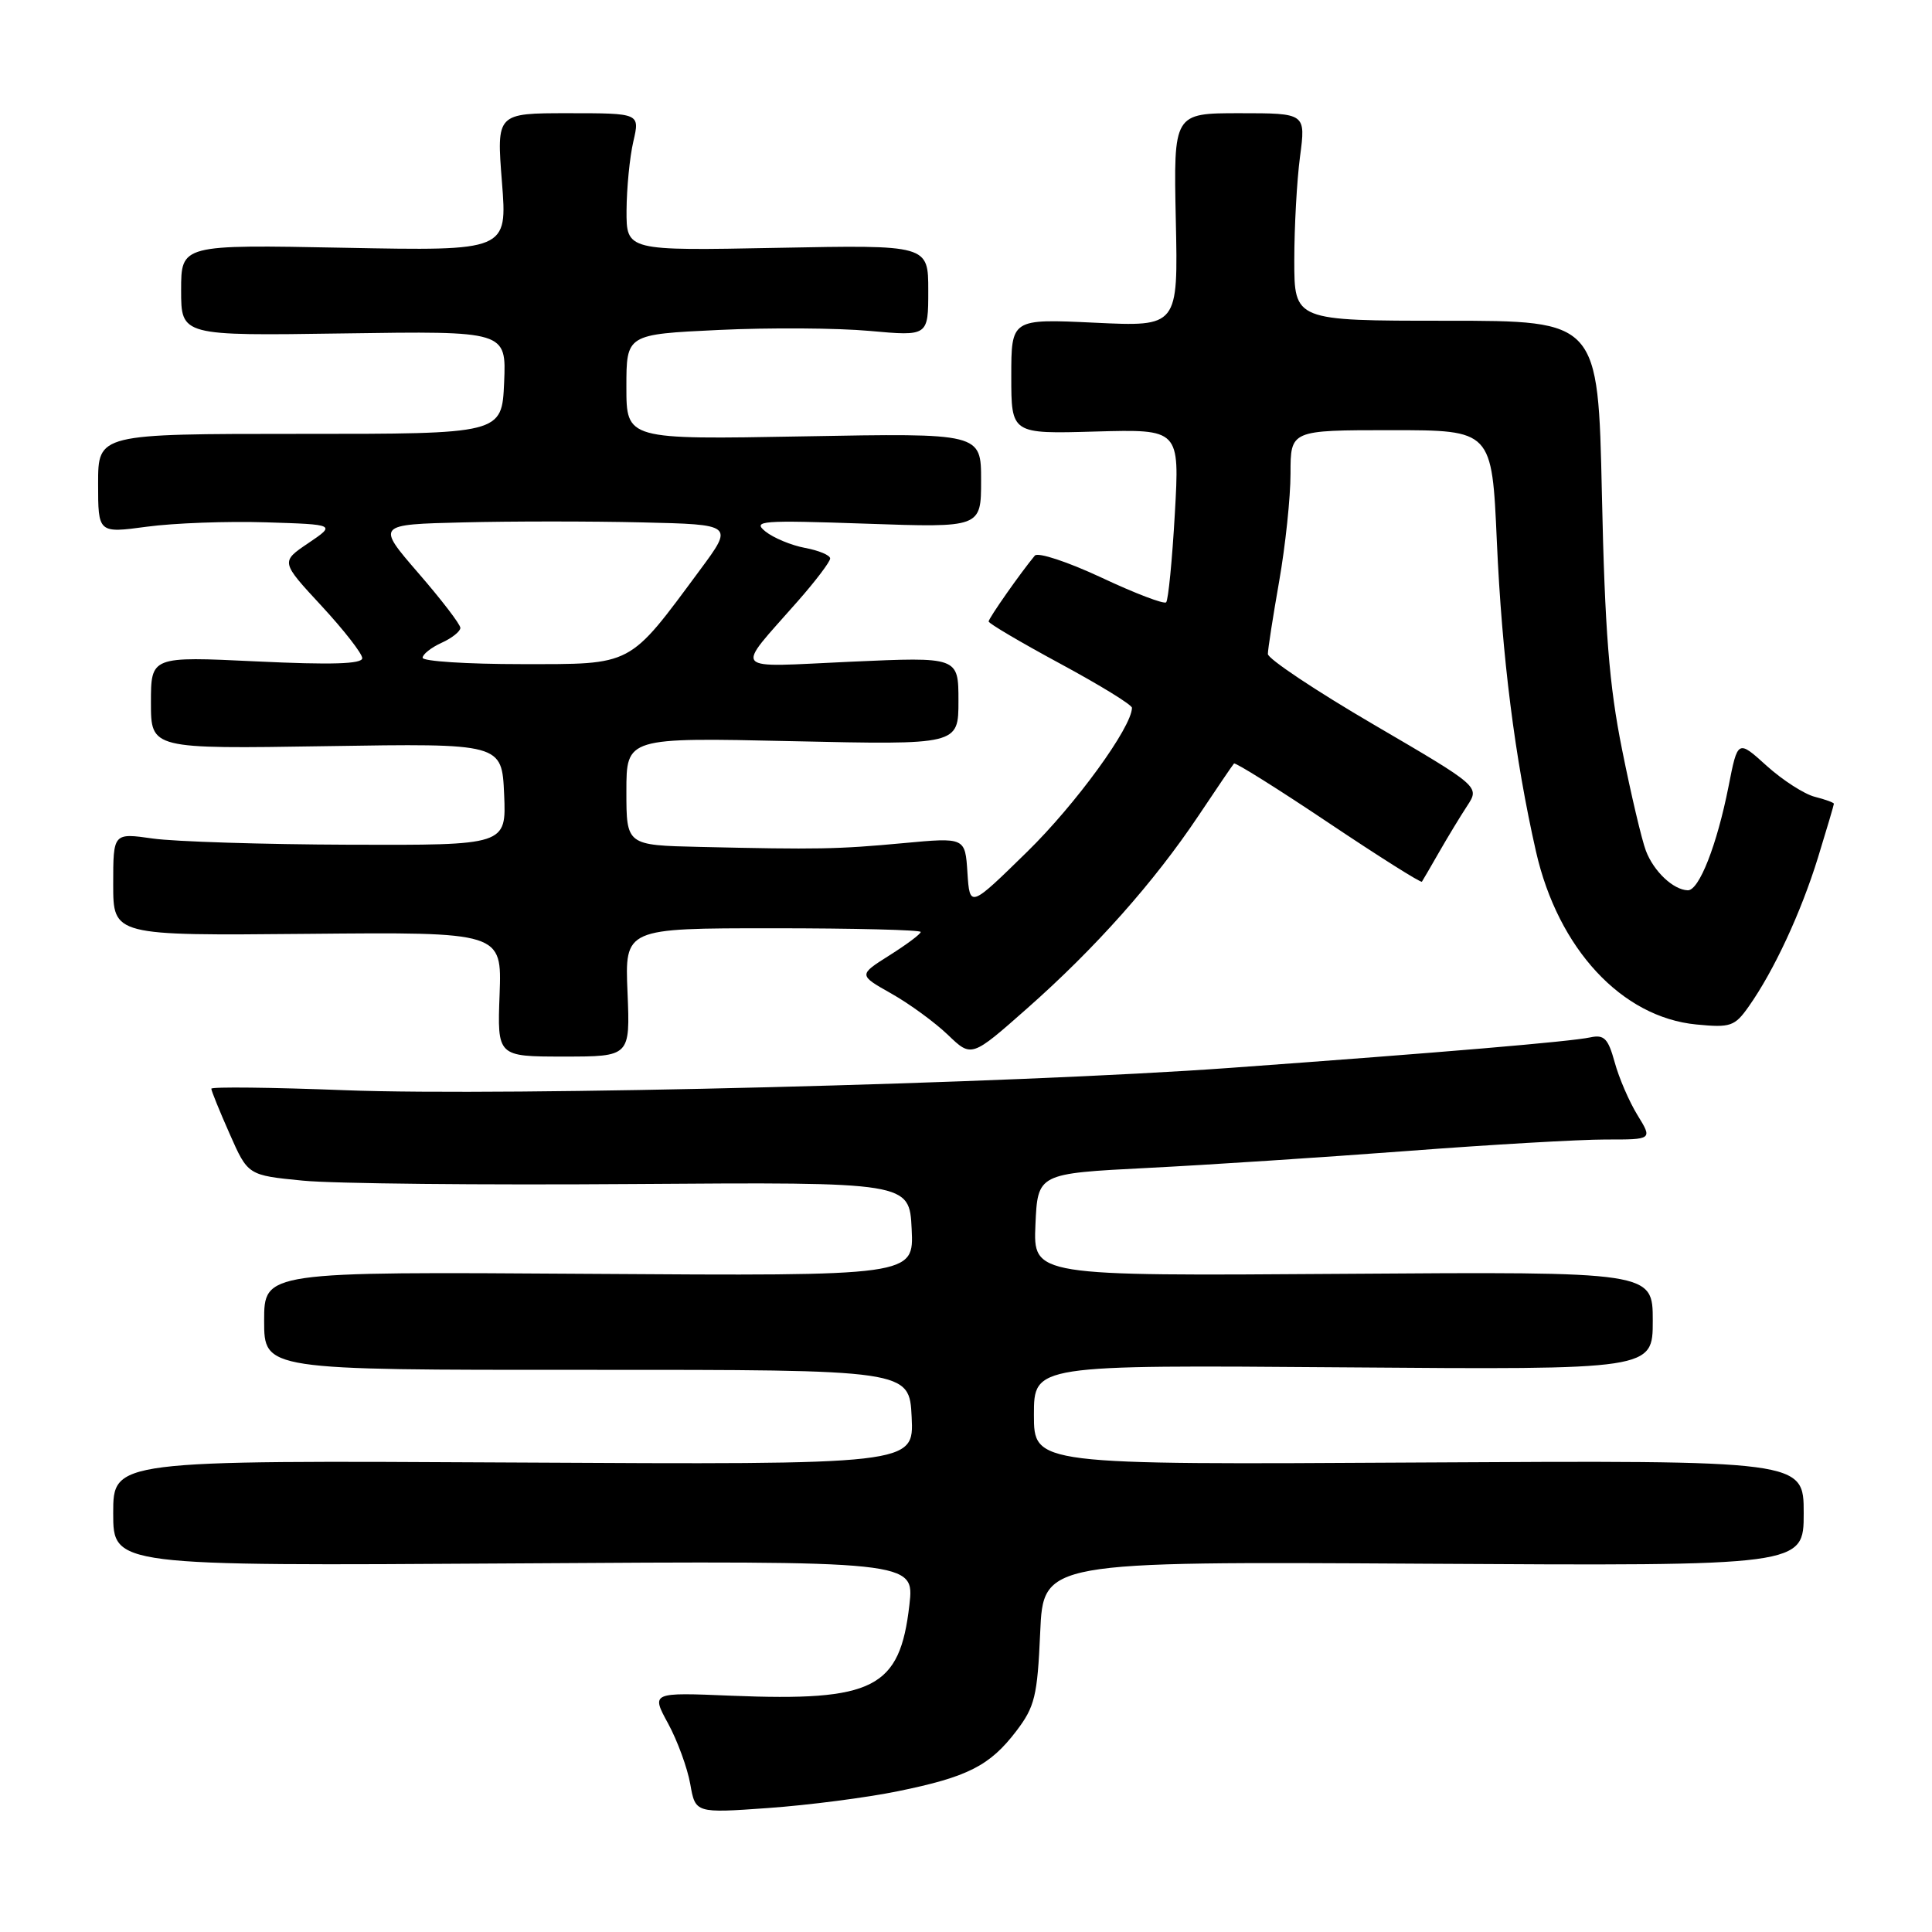 <?xml version="1.0" encoding="UTF-8" standalone="no"?>
<!DOCTYPE svg PUBLIC "-//W3C//DTD SVG 1.1//EN" "http://www.w3.org/Graphics/SVG/1.1/DTD/svg11.dtd" >
<svg xmlns="http://www.w3.org/2000/svg" xmlns:xlink="http://www.w3.org/1999/xlink" version="1.1" viewBox="0 0 256 256">
 <g >
 <path fill="currentColor"
d=" M 118.96 237.35 C 128.23 235.46 131.15 233.98 134.66 229.38 C 137.12 226.15 137.46 224.75 137.83 216.33 C 138.24 206.90 138.24 206.90 188.62 207.20 C 239.00 207.50 239.00 207.50 239.00 200.50 C 239.00 193.50 239.00 193.50 188.00 193.79 C 137.00 194.09 137.00 194.09 137.00 187.47 C 137.00 180.86 137.00 180.86 178.00 181.18 C 219.00 181.50 219.00 181.50 219.00 175.00 C 219.00 168.50 219.00 168.50 177.95 168.79 C 136.91 169.08 136.91 169.08 137.20 162.29 C 137.50 155.50 137.50 155.50 152.00 154.76 C 159.97 154.36 175.50 153.34 186.50 152.51 C 197.50 151.67 209.31 150.99 212.74 150.99 C 218.97 151.00 218.97 151.00 216.97 147.75 C 215.87 145.96 214.51 142.81 213.95 140.74 C 213.08 137.59 212.56 137.06 210.71 137.46 C 208.09 138.02 191.28 139.45 163.00 141.50 C 134.41 143.58 67.02 145.28 45.75 144.46 C 35.99 144.08 28.00 143.99 28.00 144.26 C 28.00 144.53 29.09 147.22 30.43 150.24 C 32.85 155.73 32.85 155.73 40.12 156.44 C 44.12 156.84 63.84 157.04 83.94 156.89 C 120.50 156.63 120.50 156.63 120.80 162.86 C 121.10 169.08 121.10 169.08 78.05 168.79 C 35.00 168.50 35.00 168.50 35.00 175.01 C 35.00 181.53 35.00 181.53 77.75 181.51 C 120.50 181.50 120.50 181.50 120.80 187.79 C 121.10 194.08 121.10 194.08 68.05 193.79 C 15.00 193.50 15.00 193.50 15.00 200.50 C 15.00 207.50 15.00 207.50 68.08 207.16 C 121.17 206.82 121.17 206.82 120.50 212.66 C 119.23 223.72 115.82 225.46 96.89 224.69 C 86.28 224.25 86.28 224.25 88.53 228.38 C 89.76 230.64 91.08 234.25 91.46 236.38 C 92.14 240.26 92.14 240.26 101.82 239.57 C 107.14 239.19 114.86 238.19 118.96 237.35 Z  M 83.15 131.50 C 82.79 123.00 82.79 123.00 102.40 123.00 C 113.18 123.00 122.00 123.22 122.00 123.49 C 122.00 123.76 120.14 125.15 117.87 126.58 C 113.74 129.19 113.74 129.19 118.12 131.66 C 120.53 133.02 123.90 135.49 125.61 137.13 C 128.73 140.13 128.73 140.13 136.11 133.61 C 145.14 125.64 152.92 116.88 158.79 108.11 C 161.22 104.47 163.34 101.35 163.51 101.17 C 163.68 100.99 169.30 104.51 176.00 109.00 C 182.70 113.49 188.28 117.01 188.41 116.83 C 188.53 116.65 189.56 114.89 190.69 112.91 C 191.82 110.94 193.49 108.18 194.41 106.78 C 196.08 104.23 196.08 104.23 182.04 96.02 C 174.32 91.51 168.00 87.29 168.00 86.66 C 168.00 86.02 168.68 81.67 169.50 77.00 C 170.32 72.33 171.00 65.91 171.00 62.75 C 171.00 57.00 171.00 57.00 184.34 57.00 C 197.69 57.00 197.69 57.00 198.34 71.75 C 199.02 87.01 200.72 100.46 203.53 112.85 C 206.46 125.72 214.89 134.80 224.78 135.75 C 229.31 136.19 229.86 136.00 231.72 133.36 C 235.05 128.64 238.64 120.92 240.89 113.64 C 242.05 109.87 243.00 106.66 243.00 106.50 C 243.00 106.35 241.86 105.93 240.47 105.58 C 239.09 105.23 236.22 103.39 234.10 101.48 C 230.26 98.00 230.26 98.00 229.04 104.21 C 227.51 111.95 225.14 118.01 223.64 117.97 C 221.72 117.91 219.13 115.47 218.09 112.73 C 217.54 111.29 216.12 105.26 214.93 99.31 C 213.22 90.81 212.65 83.59 212.26 65.50 C 211.76 42.50 211.76 42.50 191.63 42.50 C 171.50 42.50 171.50 42.50 171.50 34.50 C 171.50 30.10 171.84 23.91 172.26 20.75 C 173.02 15.00 173.02 15.00 164.26 15.00 C 155.50 15.00 155.50 15.00 155.80 29.14 C 156.11 43.29 156.11 43.29 145.05 42.76 C 134.00 42.24 134.00 42.24 134.00 49.87 C 134.00 57.50 134.00 57.50 145.15 57.18 C 156.31 56.87 156.31 56.87 155.67 68.09 C 155.32 74.26 154.80 79.53 154.52 79.81 C 154.24 80.09 150.38 78.62 145.94 76.53 C 141.49 74.45 137.53 73.14 137.12 73.62 C 135.24 75.88 131.00 81.92 131.00 82.35 C 131.00 82.61 135.28 85.13 140.50 87.95 C 145.72 90.77 150.00 93.39 149.99 93.79 C 149.96 96.37 142.54 106.57 136.12 112.85 C 128.50 120.31 128.50 120.31 128.19 115.63 C 127.89 110.96 127.89 110.96 119.69 111.72 C 111.02 112.53 108.28 112.58 92.75 112.22 C 83.00 112.00 83.00 112.00 83.00 104.86 C 83.00 97.72 83.00 97.72 105.00 98.21 C 127.00 98.70 127.00 98.70 127.00 92.87 C 127.00 87.04 127.00 87.04 112.75 87.68 C 96.55 88.41 97.29 89.26 105.73 79.64 C 108.08 76.97 110.00 74.43 110.00 74.00 C 110.00 73.57 108.50 72.94 106.67 72.60 C 104.84 72.26 102.48 71.27 101.42 70.42 C 99.67 69.00 100.84 68.91 114.75 69.39 C 130.00 69.92 130.00 69.92 130.00 63.66 C 130.00 57.39 130.00 57.39 106.50 57.82 C 83.00 58.25 83.00 58.25 83.00 51.28 C 83.00 44.30 83.00 44.30 95.25 43.72 C 101.99 43.40 110.99 43.46 115.25 43.85 C 123.00 44.55 123.00 44.55 123.00 38.50 C 123.00 32.45 123.00 32.45 103.00 32.84 C 83.00 33.23 83.00 33.23 83.02 27.87 C 83.04 24.92 83.44 20.81 83.92 18.75 C 84.79 15.00 84.79 15.00 75.29 15.00 C 65.79 15.00 65.79 15.00 66.51 24.12 C 67.23 33.25 67.23 33.25 45.62 32.83 C 24.00 32.41 24.00 32.41 24.00 38.46 C 24.00 44.50 24.00 44.50 45.55 44.18 C 67.09 43.86 67.09 43.86 66.80 50.68 C 66.50 57.50 66.50 57.50 39.75 57.49 C 13.00 57.49 13.00 57.49 13.00 64.07 C 13.00 70.66 13.00 70.66 19.47 69.79 C 23.03 69.31 30.12 69.05 35.22 69.21 C 44.50 69.50 44.50 69.50 40.85 71.97 C 37.19 74.44 37.19 74.44 42.60 80.28 C 45.57 83.49 48.00 86.61 48.00 87.21 C 48.00 87.99 43.90 88.11 34.00 87.64 C 20.00 86.97 20.00 86.97 20.00 93.11 C 20.00 99.24 20.00 99.24 43.25 98.87 C 66.50 98.50 66.50 98.50 66.80 105.25 C 67.09 112.00 67.09 112.00 46.30 111.93 C 34.86 111.89 23.14 111.52 20.25 111.11 C 15.00 110.36 15.00 110.36 15.00 117.17 C 15.00 123.98 15.00 123.98 40.75 123.74 C 66.50 123.50 66.50 123.50 66.20 131.75 C 65.89 140.00 65.89 140.00 74.70 140.00 C 83.50 140.00 83.50 140.00 83.15 131.50 Z  M 56.00 87.16 C 56.00 86.70 57.12 85.81 58.50 85.18 C 59.88 84.56 61.00 83.66 61.00 83.20 C 61.00 82.73 58.49 79.46 55.43 75.93 C 49.87 69.50 49.87 69.50 61.38 69.22 C 67.71 69.06 78.36 69.06 85.05 69.22 C 97.21 69.50 97.21 69.50 92.77 75.50 C 83.21 88.41 83.99 88.00 69.10 88.00 C 61.89 88.00 56.00 87.62 56.00 87.16 Z "/>
</g>
</svg>